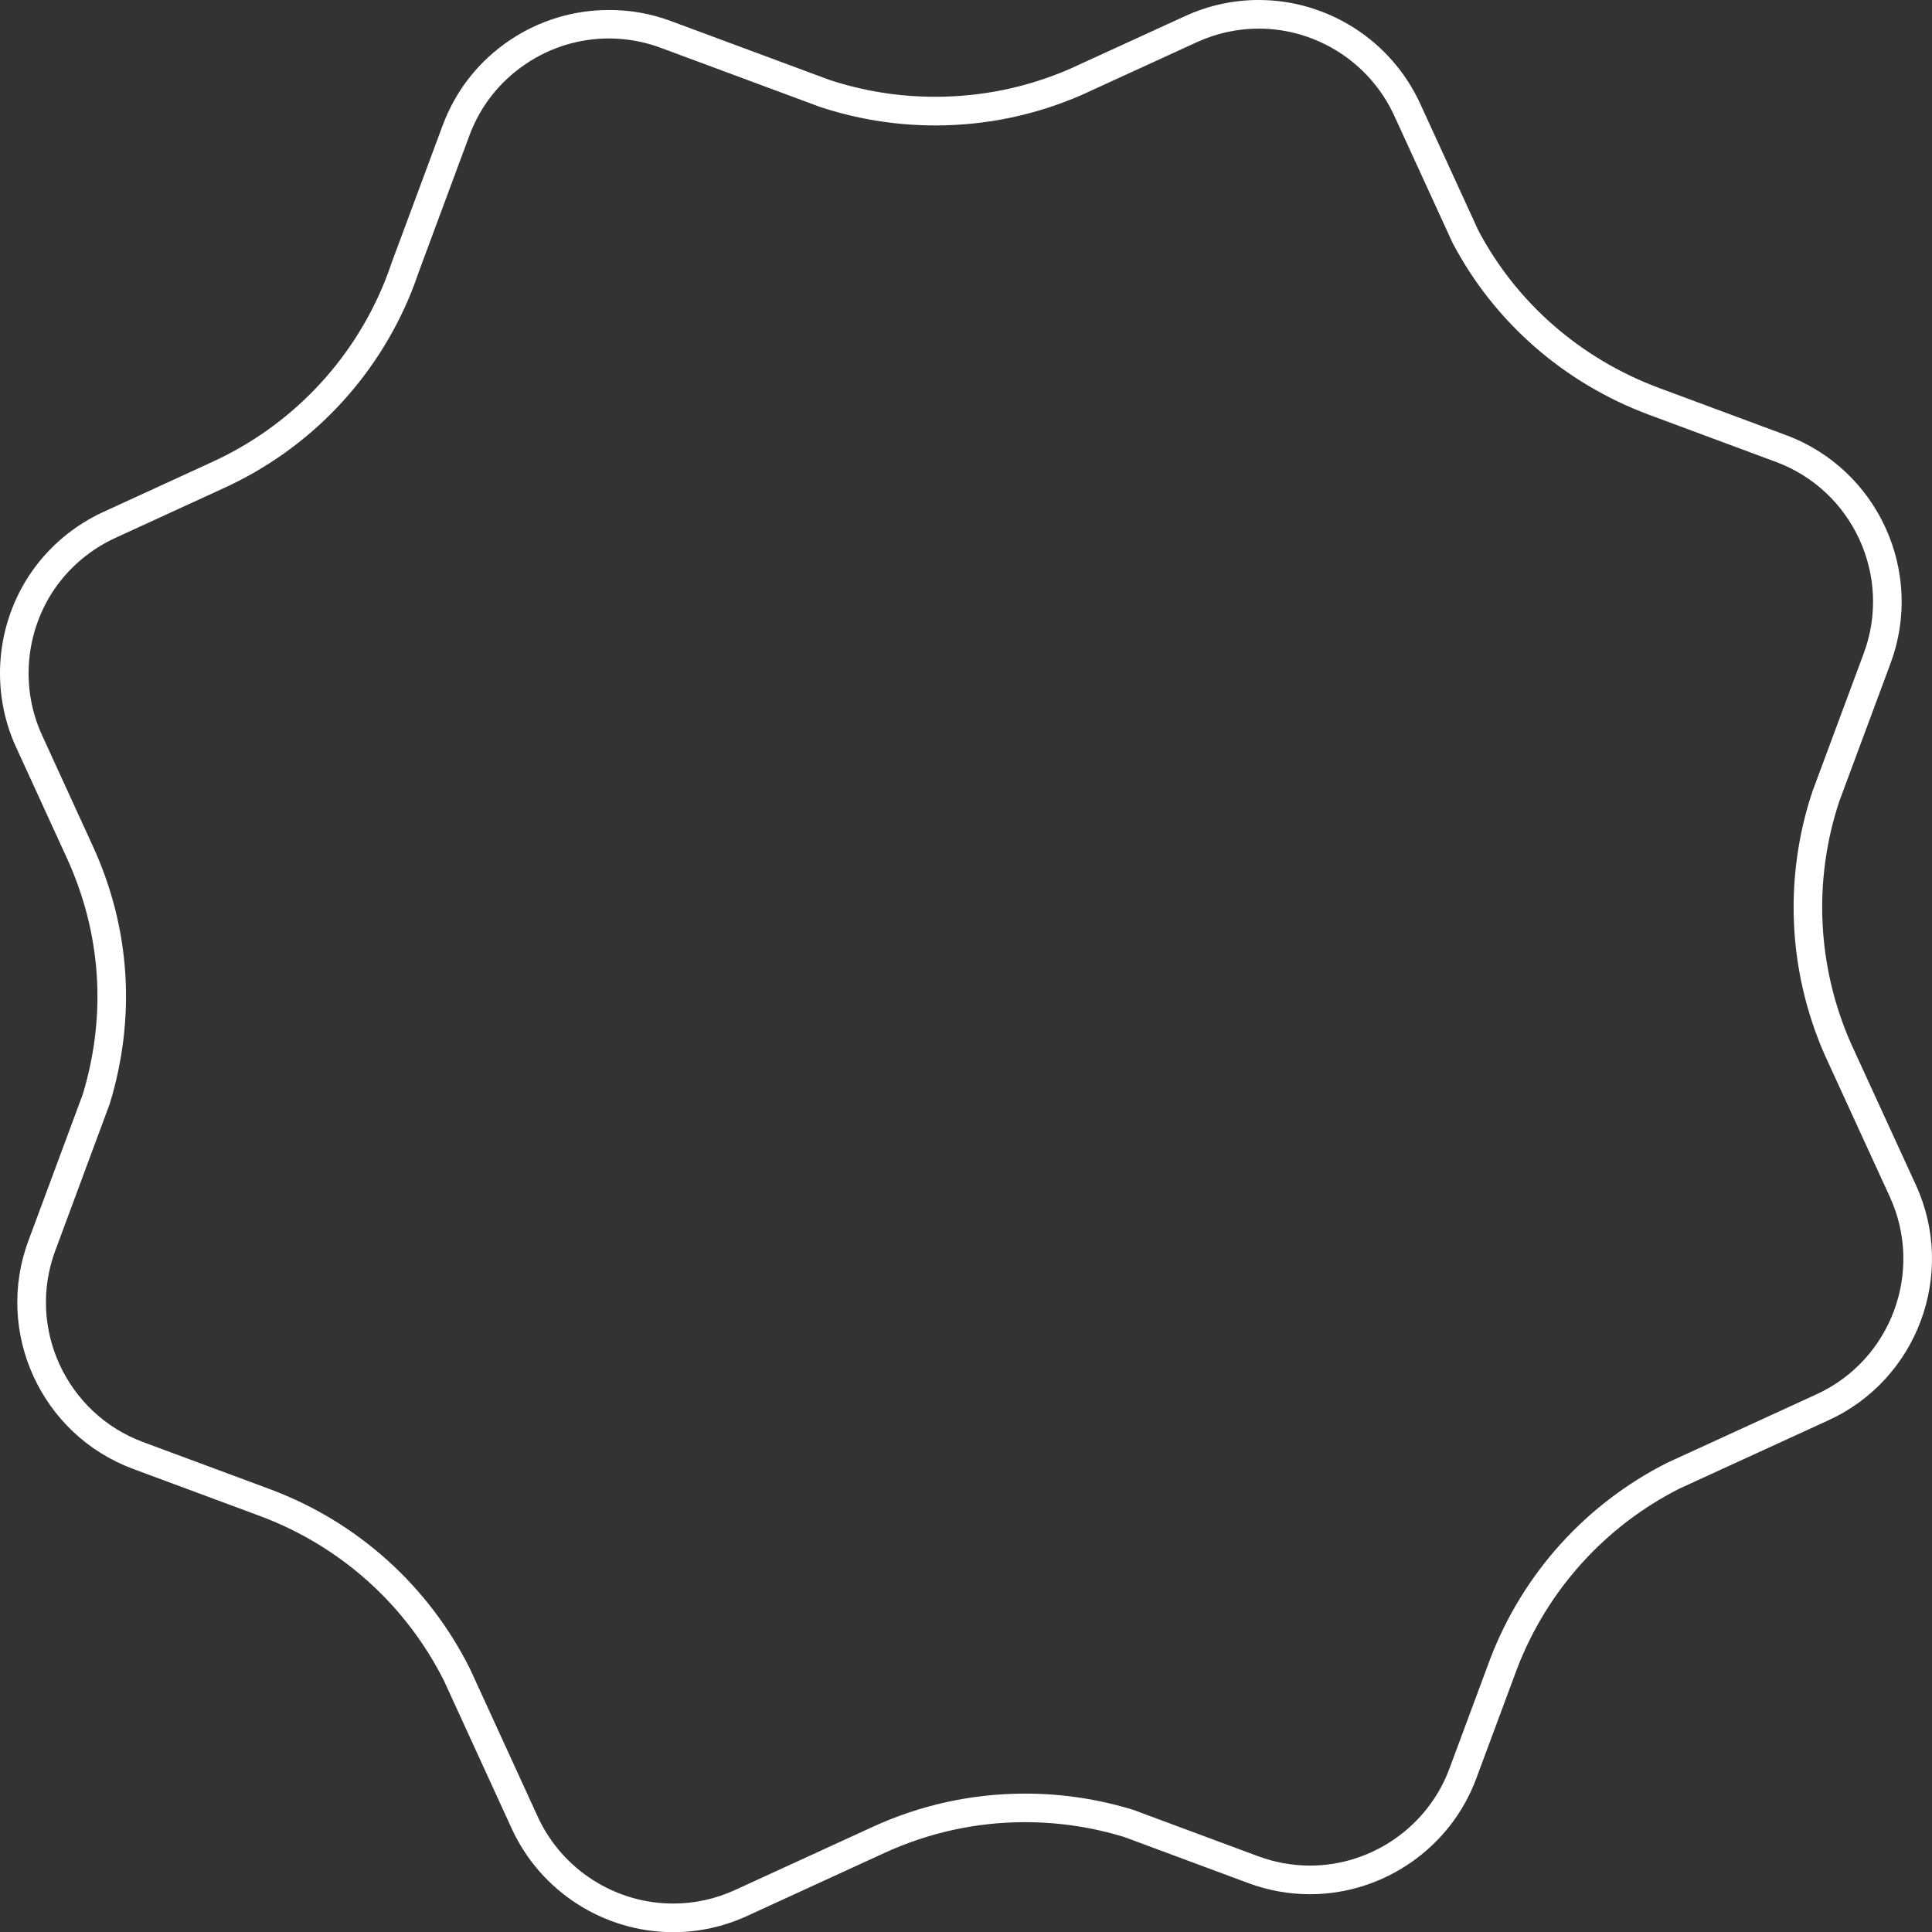 <svg version="1.1" id="图层_1" x="0px" y="0px" width="200px" height="200.018px" viewBox="0 0 200 200.018" enable-background="new 0 0 200 200.018" xml:space="preserve" xmlns="http://www.w3.org/2000/svg" xmlns:xlink="http://www.w3.org/1999/xlink" xmlns:xml="http://www.w3.org/XML/1998/namespace">
  <rect x="0" y="0" width="200" height="200.018" fill="#333333" stroke="none"/>
  <path fill="#FFFFFF" d="M198.334,122.674l-6.733-14.677c-3.501-7.96-3.919-16.875-1.185-25.084l5.296-14.25
	c3.523-9.494-1.333-20.089-10.824-23.62l-13.151-4.884c-8.113-3.021-14.76-8.822-18.704-16.31l-6.021-13.129
	C144.026,4.208,137.469,0,130.307,0c-2.651,0-5.222,0.564-7.642,1.675l-11.861,5.432c-4.422,1.933-9.133,2.912-14.002,2.912
	c-3.757,0-7.456-0.595-10.977-1.762L69.438,2.174c-2.033-0.757-4.175-1.141-6.366-1.141c-3.691,0-7.248,1.079-10.284,3.12
	c-3.213,2.156-5.623,5.212-6.967,8.837l-5.265,14.172c-0.229,0.69-0.48,1.368-0.747,2.035c-3.374,8.285-9.713,14.902-17.849,18.63
	l-11.254,5.166c-2.978,1.366-5.542,3.5-7.417,6.179c-3.705,5.325-4.327,12.288-1.629,18.168l5.255,11.472
	c3.568,7.785,4.138,16.257,1.653,24.47l-5.628,15.159c-3.528,9.486,1.325,20.079,10.82,23.613l13.329,4.949
	c8.245,3.123,14.953,9.172,18.884,17.015l6.998,15.274c2.986,6.516,9.548,10.725,16.714,10.725c2.646,0,5.219-0.563,7.646-1.673
	l14.212-6.522c4.622-2.118,9.523-3.192,14.566-3.192c3.502,0,6.966,0.521,10.27,1.536l12.83,4.766
	c2.064,0.768,4.219,1.157,6.4,1.157c7.643,0,14.561-4.815,17.215-11.982l4.211-11.335c3.119-8.138,9.108-14.776,16.848-18.685
	l15.394-7.058C198.486,142.815,202.549,131.891,198.334,122.674z M135.61,193.125c-1.828,0-3.635-0.326-5.37-0.97l-12.909-4.793
	c-3.629-1.12-7.395-1.688-11.194-1.688c-5.504,0-10.83,1.163-15.829,3.458l-14.212,6.518c-2.035,0.933-4.191,1.404-6.409,1.404
	c-6.013,0-11.516-3.53-14.021-8.994l-7.021-15.32c-4.279-8.548-11.564-15.122-20.516-18.513l-13.333-4.951
	c-7.962-2.964-12.033-11.847-9.076-19.804l5.655-15.247c2.721-8.98,2.109-18.194-1.769-26.647l-5.254-11.47
	C2.091,71.17,2.615,65.33,5.717,60.867c1.571-2.243,3.725-4.035,6.226-5.183l11.252-5.165c8.823-4.041,15.699-11.218,19.36-20.208
	c0.283-0.703,0.553-1.435,0.796-2.163l5.246-14.127c1.129-3.04,3.149-5.602,5.843-7.409C57,4.891,59.974,3.981,63.041,3.981
	c1.827,0,3.633,0.327,5.367,0.971l16.437,6.101c3.868,1.283,7.896,1.933,11.973,1.933c5.263,0,10.374-1.066,15.197-3.173
	l11.883-5.444c2.037-0.932,4.193-1.405,6.41-1.405c6.005,0,11.506,3.53,14.014,8.992l6.054,13.201
	c4.315,8.193,11.534,14.507,20.329,17.78l13.151,4.885c7.961,2.961,12.035,11.849,9.079,19.813l-5.312,14.295
	c-2.981,8.944-2.53,18.63,1.276,27.284l6.741,14.694c3.535,7.729,0.127,16.894-7.596,20.43l-15.446,7.083
	c-8.44,4.26-14.951,11.471-18.334,20.308l-4.217,11.349C147.822,189.086,142.021,193.125,135.61,193.125z" class="color c1"/>
</svg>